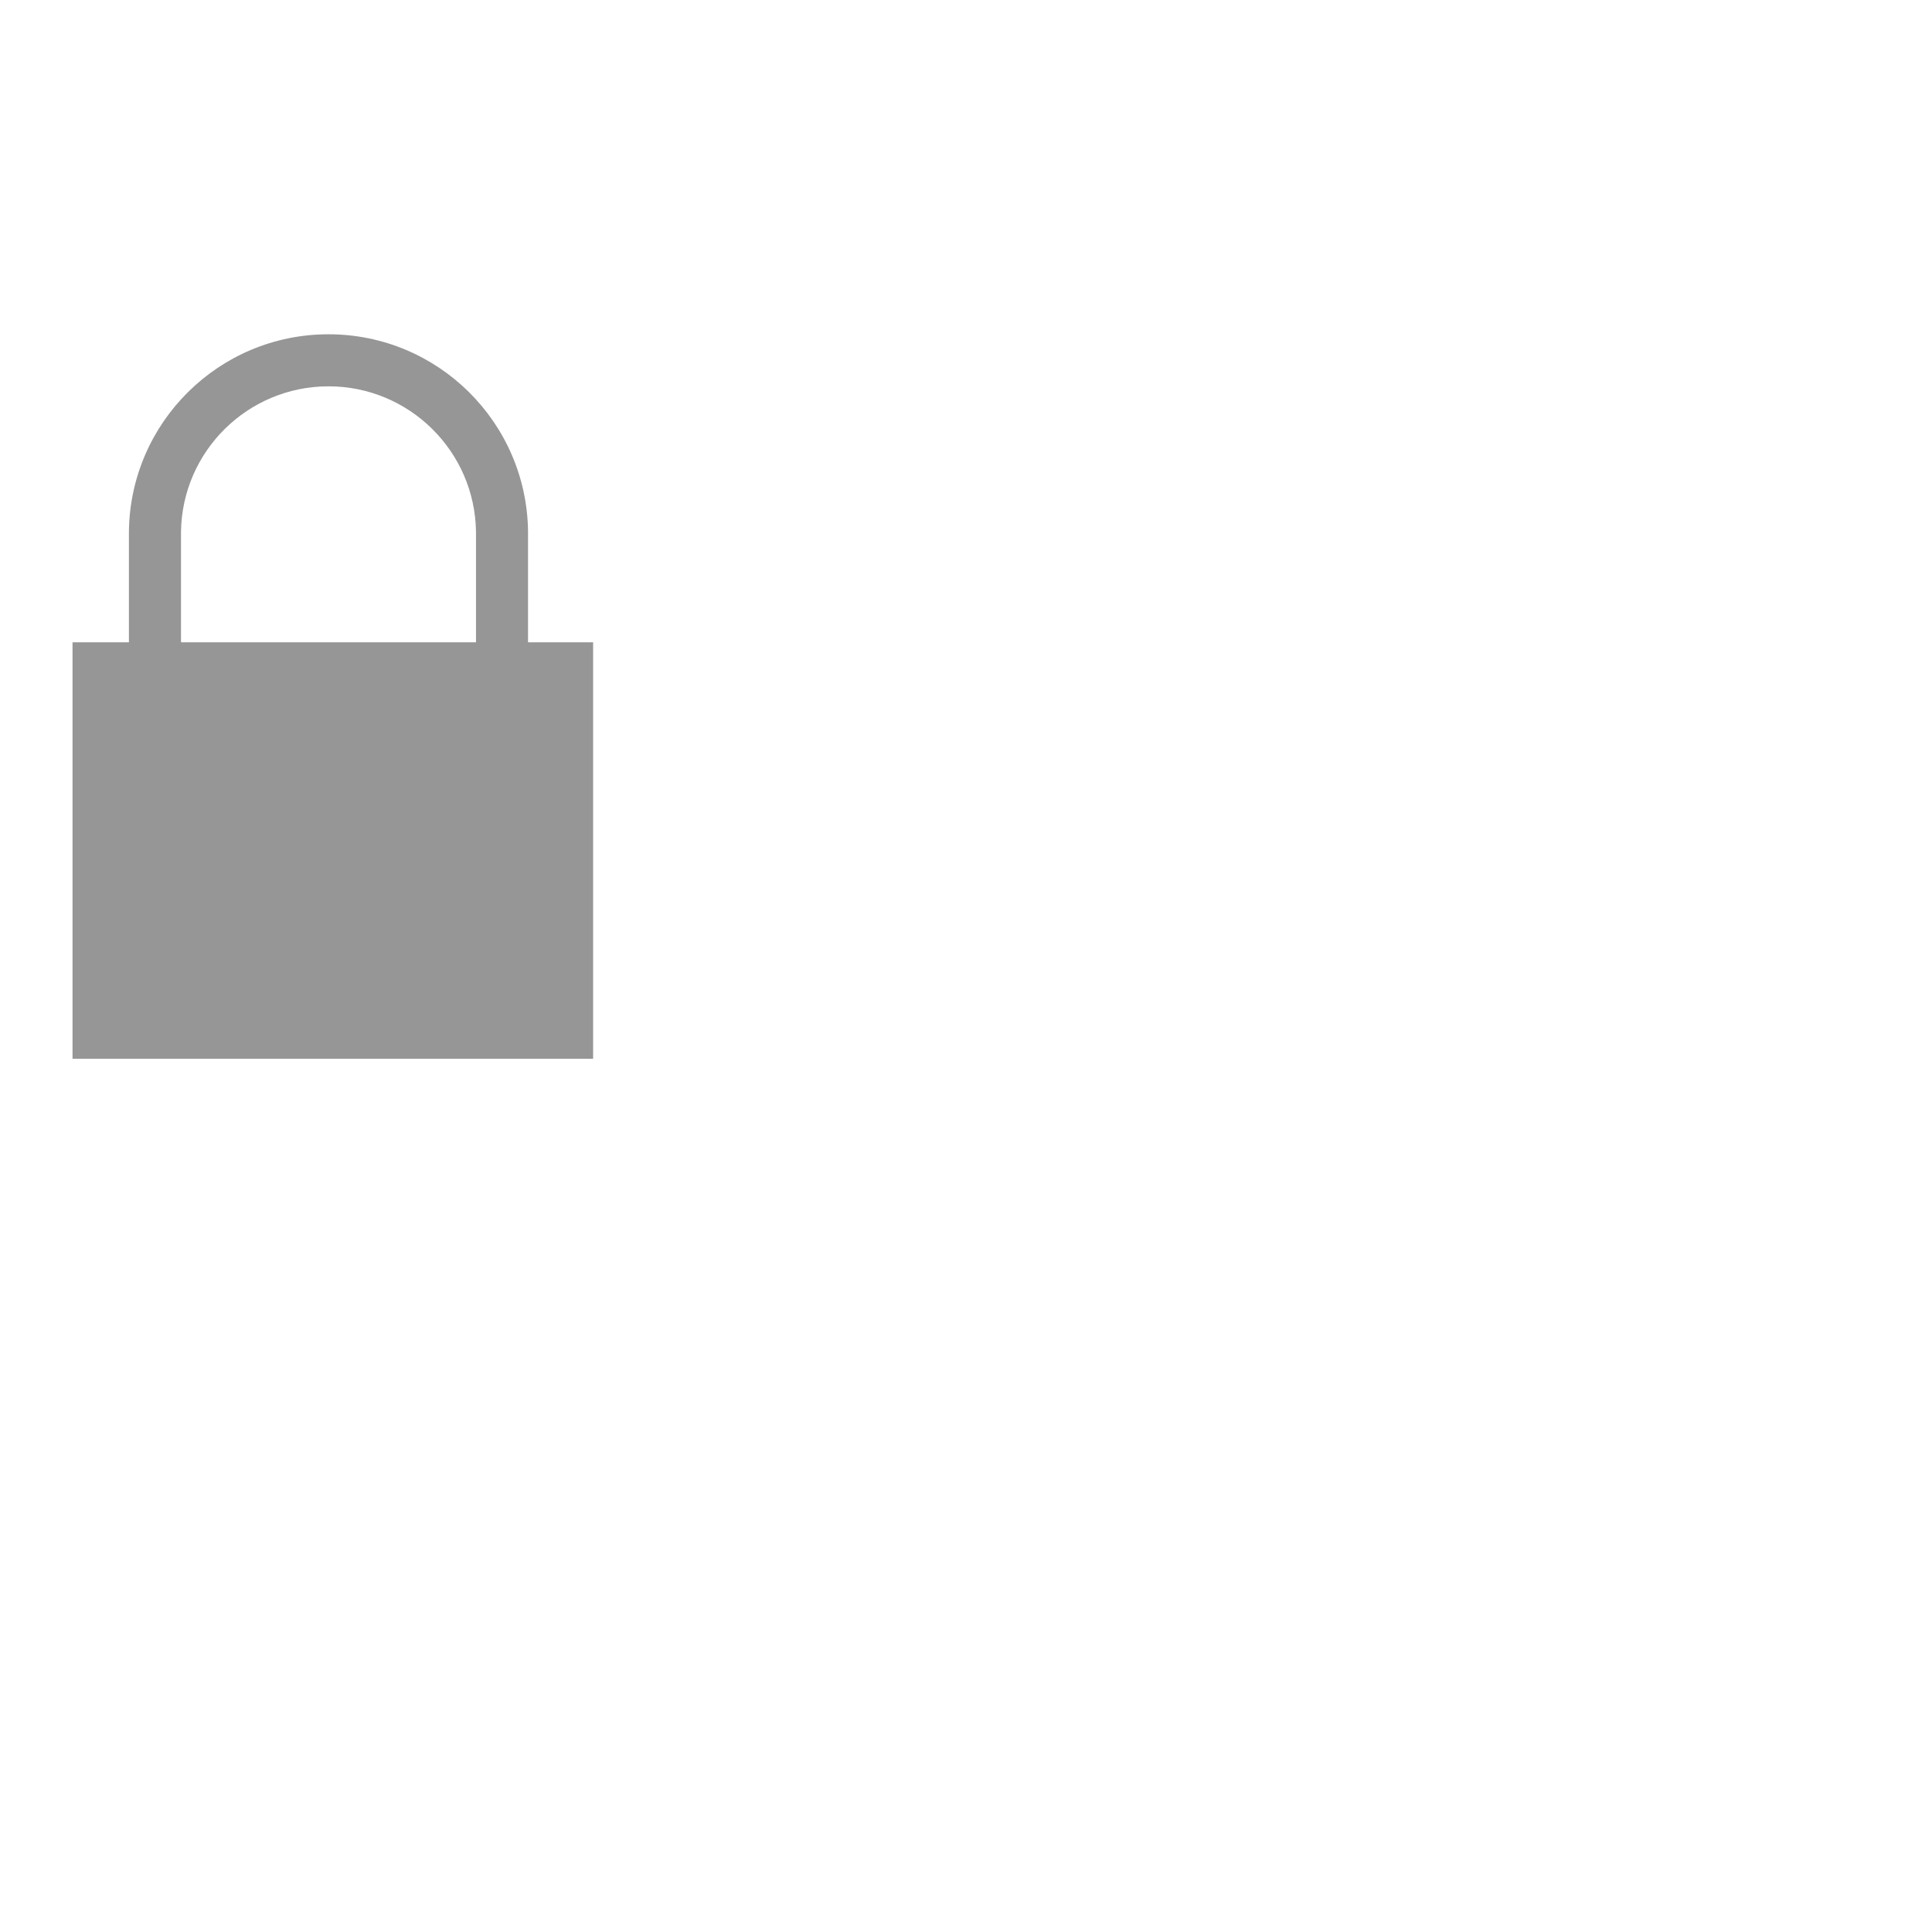 <?xml version="1.0" encoding="UTF-8" standalone="no"?>
<!-- Created with Inkscape (http://www.inkscape.org/) -->

<svg
   xmlns:dc="http://purl.org/dc/elements/1.1/"
   xmlns:cc="http://creativecommons.org/ns#"
   xmlns:rdf="http://www.w3.org/1999/02/22-rdf-syntax-ns#"
   xmlns:svg="http://www.w3.org/2000/svg"
   xmlns="http://www.w3.org/2000/svg"
   xmlns:xlink="http://www.w3.org/1999/xlink"
   xmlns:sodipodi="http://sodipodi.sourceforge.net/DTD/sodipodi-0.dtd"
   xmlns:inkscape="http://www.inkscape.org/namespaces/inkscape"
   width="48"
   height="48"
   id="svg2"
   version="1.1"
   inkscape:version="0.47pre4 r22446"
   sodipodi:docname="nm-vpn-lock.svg"
   inkscape:export-filename="/home/andrea/Documenti/MeliaeSVG/48/actions/png/lucchetto.png"
   inkscape:export-xdpi="240"
   inkscape:export-ydpi="240">
  <defs
     id="defs4">
    <linearGradient
       id="linearGradient3690">
      <stop
         style="stop-color:#ffffff;stop-opacity:1;"
         offset="0"
         id="stop3692" />
      <stop
         style="stop-color:#ffffff;stop-opacity:0;"
         offset="1"
         id="stop3694" />
    </linearGradient>
    <linearGradient
       id="linearGradient3935">
      <stop
         style="stop-color:#333333;stop-opacity:1;"
         offset="0"
         id="stop3937" />
      <stop
         style="stop-color:#333333;stop-opacity:0;"
         offset="1"
         id="stop3939" />
    </linearGradient>
    <linearGradient
       id="linearGradient3892">
      <stop
         style="stop-color:#d2b40a;stop-opacity:1;"
         offset="0"
         id="stop3894" />
      <stop
         style="stop-color:#b48200;stop-opacity:1;"
         offset="1"
         id="stop3896" />
    </linearGradient>
    <linearGradient
       id="linearGradient3884">
      <stop
         id="stop3886"
         offset="0"
         style="stop-color:#141414;stop-opacity:1;" />
      <stop
         id="stop3888"
         offset="1"
         style="stop-color:#141414;stop-opacity:0;" />
    </linearGradient>
    <linearGradient
       id="linearGradient3864">
      <stop
         style="stop-color:#333333;stop-opacity:1;"
         offset="0"
         id="stop3866" />
      <stop
         style="stop-color:#646464;stop-opacity:1;"
         offset="1"
         id="stop3868" />
    </linearGradient>
    <linearGradient
       id="linearGradient3687">
      <stop
         id="stop3689"
         offset="0"
         style="stop-color:#969696;stop-opacity:1;" />
      <stop
         style="stop-color:#dcdcdc;stop-opacity:1;"
         offset="0.244"
         id="stop3691" />
      <stop
         id="stop3693"
         offset="1"
         style="stop-color:#505050;stop-opacity:1;" />
    </linearGradient>
    <linearGradient
       id="linearGradient3676">
      <stop
         style="stop-color:#646464;stop-opacity:1;"
         offset="0"
         id="stop3678" />
      <stop
         id="stop3680"
         offset="0.209"
         style="stop-color:#c8c8c8;stop-opacity:1;" />
      <stop
         style="stop-color:#333333;stop-opacity:1;"
         offset="1"
         id="stop3682" />
    </linearGradient>
    <linearGradient
       id="linearGradient3660">
      <stop
         id="stop3662"
         offset="0"
         style="stop-color:#969696;stop-opacity:1;" />
      <stop
         style="stop-color:#dcdcdc;stop-opacity:1;"
         offset="0.237"
         id="stop3664" />
      <stop
         id="stop3666"
         offset="1"
         style="stop-color:#505050;stop-opacity:1;" />
    </linearGradient>
    <linearGradient
       id="linearGradient3642">
      <stop
         id="stop3644"
         offset="0"
         style="stop-color:#969696;stop-opacity:1;" />
      <stop
         style="stop-color:#505050;stop-opacity:1;"
         offset="0.664"
         id="stop3646" />
      <stop
         style="stop-color:#dcdcdc;stop-opacity:1;"
         offset="0.915"
         id="stop3648" />
      <stop
         id="stop3650"
         offset="1"
         style="stop-color:#969696;stop-opacity:1;" />
    </linearGradient>
    <linearGradient
       id="linearGradient3637">
      <stop
         style="stop-color:#646464;stop-opacity:1;"
         offset="0"
         id="stop3639" />
      <stop
         id="stop3645"
         offset="0.477"
         style="stop-color:#c8c8c8;stop-opacity:1;" />
      <stop
         style="stop-color:#333333;stop-opacity:1;"
         offset="1"
         id="stop3641" />
    </linearGradient>
    <linearGradient
       id="linearGradient3623">
      <stop
         style="stop-color:#646464;stop-opacity:1;"
         offset="0"
         id="stop3625" />
      <stop
         id="stop3633"
         offset="0.735"
         style="stop-color:#333333;stop-opacity:1;" />
      <stop
         id="stop3631"
         offset="0.893"
         style="stop-color:#c8c8c8;stop-opacity:1;" />
      <stop
         style="stop-color:#646464;stop-opacity:1;"
         offset="1"
         id="stop3627" />
    </linearGradient>
    <linearGradient
       id="linearGradient3609">
      <stop
         style="stop-color:#d2a014;stop-opacity:1;"
         offset="0"
         id="stop3611" />
      <stop
         id="stop3621"
         offset="0.167"
         style="stop-color:#e6c83c;stop-opacity:1;" />
      <stop
         id="stop3619"
         offset="0.515"
         style="stop-color:#fadc50;stop-opacity:1;" />
      <stop
         id="stop3617"
         offset="0.795"
         style="stop-color:#e6c83c;stop-opacity:1;" />
      <stop
         style="stop-color:#d2a014;stop-opacity:1;"
         offset="1"
         id="stop3613" />
    </linearGradient>
    <linearGradient
       id="linearGradient3601">
      <stop
         style="stop-color:#be9f16;stop-opacity:1;"
         offset="0"
         id="stop3603" />
      <stop
         style="stop-color:#646464;stop-opacity:0;"
         offset="1"
         id="stop3605" />
    </linearGradient>
    <inkscape:perspective
       sodipodi:type="inkscape:persp3d"
       inkscape:vp_x="0 : 526.18109 : 1"
       inkscape:vp_y="0 : 1000 : 0"
       inkscape:vp_z="744.09448 : 526.18109 : 1"
       inkscape:persp3d-origin="372.04724 : 350.78739 : 1"
       id="perspective10" />
    <linearGradient
       inkscape:collect="always"
       xlink:href="#linearGradient3609"
       id="linearGradient3615"
       x1="8.713"
       y1="1037.311"
       x2="38.713"
       y2="1037.311"
       gradientUnits="userSpaceOnUse" />
    <radialGradient
       inkscape:collect="always"
       xlink:href="#linearGradient3623"
       id="radialGradient3629"
       cx="23.464"
       cy="1026.633"
       fx="23.464"
       fy="1026.633"
       r="11"
       gradientTransform="matrix(1,4.8602122e-8,-4.8286717e-8,0.994,1.0311141e-4,-0.261)"
       gradientUnits="userSpaceOnUse" />
    <linearGradient
       inkscape:collect="always"
       xlink:href="#linearGradient3637"
       id="linearGradient3643"
       x1="12.464"
       y1="1023.529"
       x2="15.062"
       y2="1023.529"
       gradientUnits="userSpaceOnUse" />
    <linearGradient
       inkscape:collect="always"
       xlink:href="#linearGradient3637"
       id="linearGradient3649"
       gradientUnits="userSpaceOnUse"
       x1="12.464"
       y1="1023.529"
       x2="15.062"
       y2="1023.529"
       gradientTransform="translate(-46.929,0)" />
    <linearGradient
       inkscape:collect="always"
       xlink:href="#linearGradient3637"
       id="linearGradient3624"
       gradientUnits="userSpaceOnUse"
       gradientTransform="translate(-46.929,0)"
       x1="12.464"
       y1="1023.529"
       x2="15.062"
       y2="1023.529" />
    <linearGradient
       inkscape:collect="always"
       xlink:href="#linearGradient3637"
       id="linearGradient3627"
       gradientUnits="userSpaceOnUse"
       x1="12.464"
       y1="1023.529"
       x2="15.062"
       y2="1023.529" />
    <radialGradient
       inkscape:collect="always"
       xlink:href="#linearGradient3623"
       id="radialGradient3630"
       gradientUnits="userSpaceOnUse"
       gradientTransform="matrix(1,4.8602122e-8,-4.8286717e-8,0.994,1.0311141e-4,-0.261)"
       cx="23.464"
       cy="1026.633"
       fx="23.464"
       fy="1026.633"
       r="11" />
    <radialGradient
       inkscape:collect="always"
       xlink:href="#linearGradient3642"
       id="radialGradient3640"
       cx="-29.031"
       cy="1023.486"
       fx="-29.031"
       fy="1023.486"
       r="11.5"
       gradientTransform="matrix(1,0,0,1,0,-5.747)"
       gradientUnits="userSpaceOnUse" />
    <linearGradient
       inkscape:collect="always"
       xlink:href="#linearGradient3660"
       id="linearGradient3658"
       x1="-40.531"
       y1="-1022.737"
       x2="-36.379"
       y2="-1022.737"
       gradientUnits="userSpaceOnUse"
       gradientTransform="translate(0,0.126)" />
    <linearGradient
       inkscape:collect="always"
       xlink:href="#linearGradient3676"
       id="linearGradient3674"
       x1="-20.531"
       y1="-1022.737"
       x2="-16.016"
       y2="-1022.737"
       gradientUnits="userSpaceOnUse"
       gradientTransform="translate(38.062,0)" />
    <linearGradient
       inkscape:collect="always"
       xlink:href="#linearGradient3687"
       id="linearGradient3685"
       gradientUnits="userSpaceOnUse"
       gradientTransform="translate(38.062,0.126)"
       x1="-20.531"
       y1="-1022.737"
       x2="-16.521"
       y2="-1022.737" />
    <linearGradient
       inkscape:collect="always"
       xlink:href="#linearGradient3660"
       id="linearGradient3700"
       gradientUnits="userSpaceOnUse"
       gradientTransform="translate(0,0.126)"
       x1="-40.531"
       y1="-1022.737"
       x2="-36.379"
       y2="-1022.737" />
    <linearGradient
       inkscape:collect="always"
       xlink:href="#linearGradient3687"
       id="linearGradient3702"
       gradientUnits="userSpaceOnUse"
       gradientTransform="translate(38.062,0.126)"
       x1="-20.531"
       y1="-1022.737"
       x2="-16.521"
       y2="-1022.737" />
    <radialGradient
       inkscape:collect="always"
       xlink:href="#linearGradient3642"
       id="radialGradient3704"
       gradientUnits="userSpaceOnUse"
       gradientTransform="matrix(1,0,0,1,0,-5.747)"
       cx="-29.031"
       cy="1023.486"
       fx="-29.031"
       fy="1023.486"
       r="11.5" />
    <inkscape:perspective
       id="perspective3855"
       inkscape:persp3d-origin="0.5 : 0.33333333 : 1"
       inkscape:vp_z="1 : 0.5 : 1"
       inkscape:vp_y="0 : 1000 : 0"
       inkscape:vp_x="0 : 0.5 : 1"
       sodipodi:type="inkscape:persp3d" />
    <linearGradient
       inkscape:collect="always"
       xlink:href="#linearGradient3864"
       id="linearGradient3870"
       x1="23.719"
       y1="27.947"
       x2="23.719"
       y2="41.562"
       gradientUnits="userSpaceOnUse" />
    <linearGradient
       inkscape:collect="always"
       xlink:href="#linearGradient3884"
       id="linearGradient3890"
       gradientUnits="userSpaceOnUse"
       x1="20.219"
       y1="33.25"
       x2="27.219"
       y2="33.25" />
    <linearGradient
       inkscape:collect="always"
       xlink:href="#linearGradient3892"
       id="linearGradient3898"
       x1="23.719"
       y1="28.389"
       x2="23.719"
       y2="40.447"
       gradientUnits="userSpaceOnUse" />
    <linearGradient
       inkscape:collect="always"
       xlink:href="#linearGradient3660"
       id="linearGradient3919"
       gradientUnits="userSpaceOnUse"
       gradientTransform="translate(0,0.126)"
       x1="-40.531"
       y1="-1022.737"
       x2="-36.379"
       y2="-1022.737" />
    <linearGradient
       inkscape:collect="always"
       xlink:href="#linearGradient3687"
       id="linearGradient3921"
       gradientUnits="userSpaceOnUse"
       gradientTransform="translate(38.062,0.126)"
       x1="-20.531"
       y1="-1022.737"
       x2="-16.521"
       y2="-1022.737" />
    <radialGradient
       inkscape:collect="always"
       xlink:href="#linearGradient3642"
       id="radialGradient3923"
       gradientUnits="userSpaceOnUse"
       gradientTransform="matrix(1,0,0,1,0,-5.747)"
       cx="-29.031"
       cy="1023.486"
       fx="-29.031"
       fy="1023.486"
       r="11.5" />
    <linearGradient
       inkscape:collect="always"
       xlink:href="#linearGradient3609"
       id="linearGradient3925"
       gradientUnits="userSpaceOnUse"
       x1="8.713"
       y1="1037.311"
       x2="38.713"
       y2="1037.311" />
    <linearGradient
       inkscape:collect="always"
       xlink:href="#linearGradient3864"
       id="linearGradient3927"
       gradientUnits="userSpaceOnUse"
       x1="23.719"
       y1="27.947"
       x2="23.719"
       y2="41.562" />
    <linearGradient
       inkscape:collect="always"
       xlink:href="#linearGradient3884"
       id="linearGradient3929"
       gradientUnits="userSpaceOnUse"
       x1="20.219"
       y1="33.25"
       x2="27.219"
       y2="33.25" />
    <linearGradient
       inkscape:collect="always"
       xlink:href="#linearGradient3892"
       id="linearGradient3931"
       gradientUnits="userSpaceOnUse"
       x1="23.719"
       y1="28.389"
       x2="23.719"
       y2="40.447" />
    <radialGradient
       inkscape:collect="always"
       xlink:href="#linearGradient3935"
       id="radialGradient3941"
       cx="24.054"
       cy="45.096"
       fx="24.054"
       fy="45.096"
       r="15.847"
       gradientTransform="matrix(1,0,0,0.072,0,41.862)"
       gradientUnits="userSpaceOnUse" />
    <linearGradient
       inkscape:collect="always"
       xlink:href="#linearGradient3892"
       id="linearGradient2899"
       gradientUnits="userSpaceOnUse"
       x1="23.719"
       y1="28.389"
       x2="23.719"
       y2="40.447"
       gradientTransform="matrix(1.186,0,0,1.186,-4.137,997.779)" />
    <linearGradient
       inkscape:collect="always"
       xlink:href="#linearGradient3884"
       id="linearGradient2903"
       gradientUnits="userSpaceOnUse"
       x1="20.219"
       y1="33.25"
       x2="27.219"
       y2="33.25"
       gradientTransform="translate(0.287,1005.41)" />
    <linearGradient
       inkscape:collect="always"
       xlink:href="#linearGradient3864"
       id="linearGradient2906"
       gradientUnits="userSpaceOnUse"
       x1="23.719"
       y1="27.947"
       x2="23.719"
       y2="41.562"
       gradientTransform="translate(0.287,1005.41)" />
    <linearGradient
       inkscape:collect="always"
       xlink:href="#linearGradient3609"
       id="linearGradient2909"
       gradientUnits="userSpaceOnUse"
       x1="8.713"
       y1="1037.311"
       x2="38.713"
       y2="1037.311"
       gradientTransform="translate(0.287,-1004.452)" />
    <linearGradient
       inkscape:collect="always"
       xlink:href="#linearGradient3690"
       id="linearGradient3696"
       x1="24"
       y1="1034.566"
       x2="24"
       y2="1024.106"
       gradientUnits="userSpaceOnUse" />
    <radialGradient
       inkscape:collect="always"
       xlink:href="#linearGradient3642"
       id="radialGradient2907"
       gradientUnits="userSpaceOnUse"
       gradientTransform="matrix(1,0,0,1,52.783,-1008.844)"
       cx="-29.031"
       cy="1023.486"
       fx="-29.031"
       fy="1023.486"
       r="11.5" />
    <linearGradient
       inkscape:collect="always"
       xlink:href="#linearGradient3687"
       id="linearGradient2910"
       gradientUnits="userSpaceOnUse"
       gradientTransform="matrix(-1,0,0,-1,14.72,-1003.223)"
       x1="-20.531"
       y1="-1022.737"
       x2="-16.521"
       y2="-1022.737" />
    <linearGradient
       inkscape:collect="always"
       xlink:href="#linearGradient3660"
       id="linearGradient2913"
       gradientUnits="userSpaceOnUse"
       gradientTransform="matrix(1,0,0,-1,52.783,-1003.223)"
       x1="-40.531"
       y1="-1022.737"
       x2="-36.379"
       y2="-1022.737" />
    <inkscape:perspective
       id="perspective10-5"
       inkscape:persp3d-origin="372.04724 : 350.78739 : 1"
       inkscape:vp_z="744.09448 : 526.18109 : 1"
       inkscape:vp_y="0 : 1000 : 0"
       inkscape:vp_x="0 : 526.18109 : 1"
       sodipodi:type="inkscape:persp3d" />
  </defs>
  <sodipodi:namedview
     id="base"
     pagecolor="#ffffff"
     bordercolor="#666666"
     borderopacity="1.0"
     inkscape:pageopacity="0.0"
     inkscape:pageshadow="2"
     inkscape:zoom="3.959798"
     inkscape:cx="-2.0742292"
     inkscape:cy="2.3783138"
     inkscape:document-units="px"
     inkscape:current-layer="layer1"
     showgrid="false"
     inkscape:window-width="1280"
     inkscape:window-height="714"
     inkscape:window-x="0"
     inkscape:window-y="25"
     inkscape:window-maximized="1" />
  <g
     inkscape:label="Livello 1"
     inkscape:groupmode="layer"
     id="layer1"
     transform="translate(0,-1004.362)">
    <path
       style="fill:#969696;fill-opacity:1;stroke:none"
       d="m 8.161,1012.667 c -2.72,0 -4.929,2.191 -4.958,4.904 -1.897e-4,0.018 0,0.036 0,0.054 l 0,2.695 -1.401,0 0,10.347 12.934,0 0,-10.347 -1.617,0 0,-2.695 0,-0.054 c -0.029,-2.713 -2.238,-4.904 -4.958,-4.904 z m 0,1.293 c 2.006,0 3.636,1.612 3.665,3.611 2.6e-4,0.018 0,0.036 0,0.054 l 0,2.695 -7.329,0 0,-2.695 0,-0.054 c 0.029,-1.999 1.659,-3.611 3.665,-3.611 z"
       id="rect3618"
       sodipodi:nodetypes="cscccccccccccscccccc" />
  </g>
</svg>
